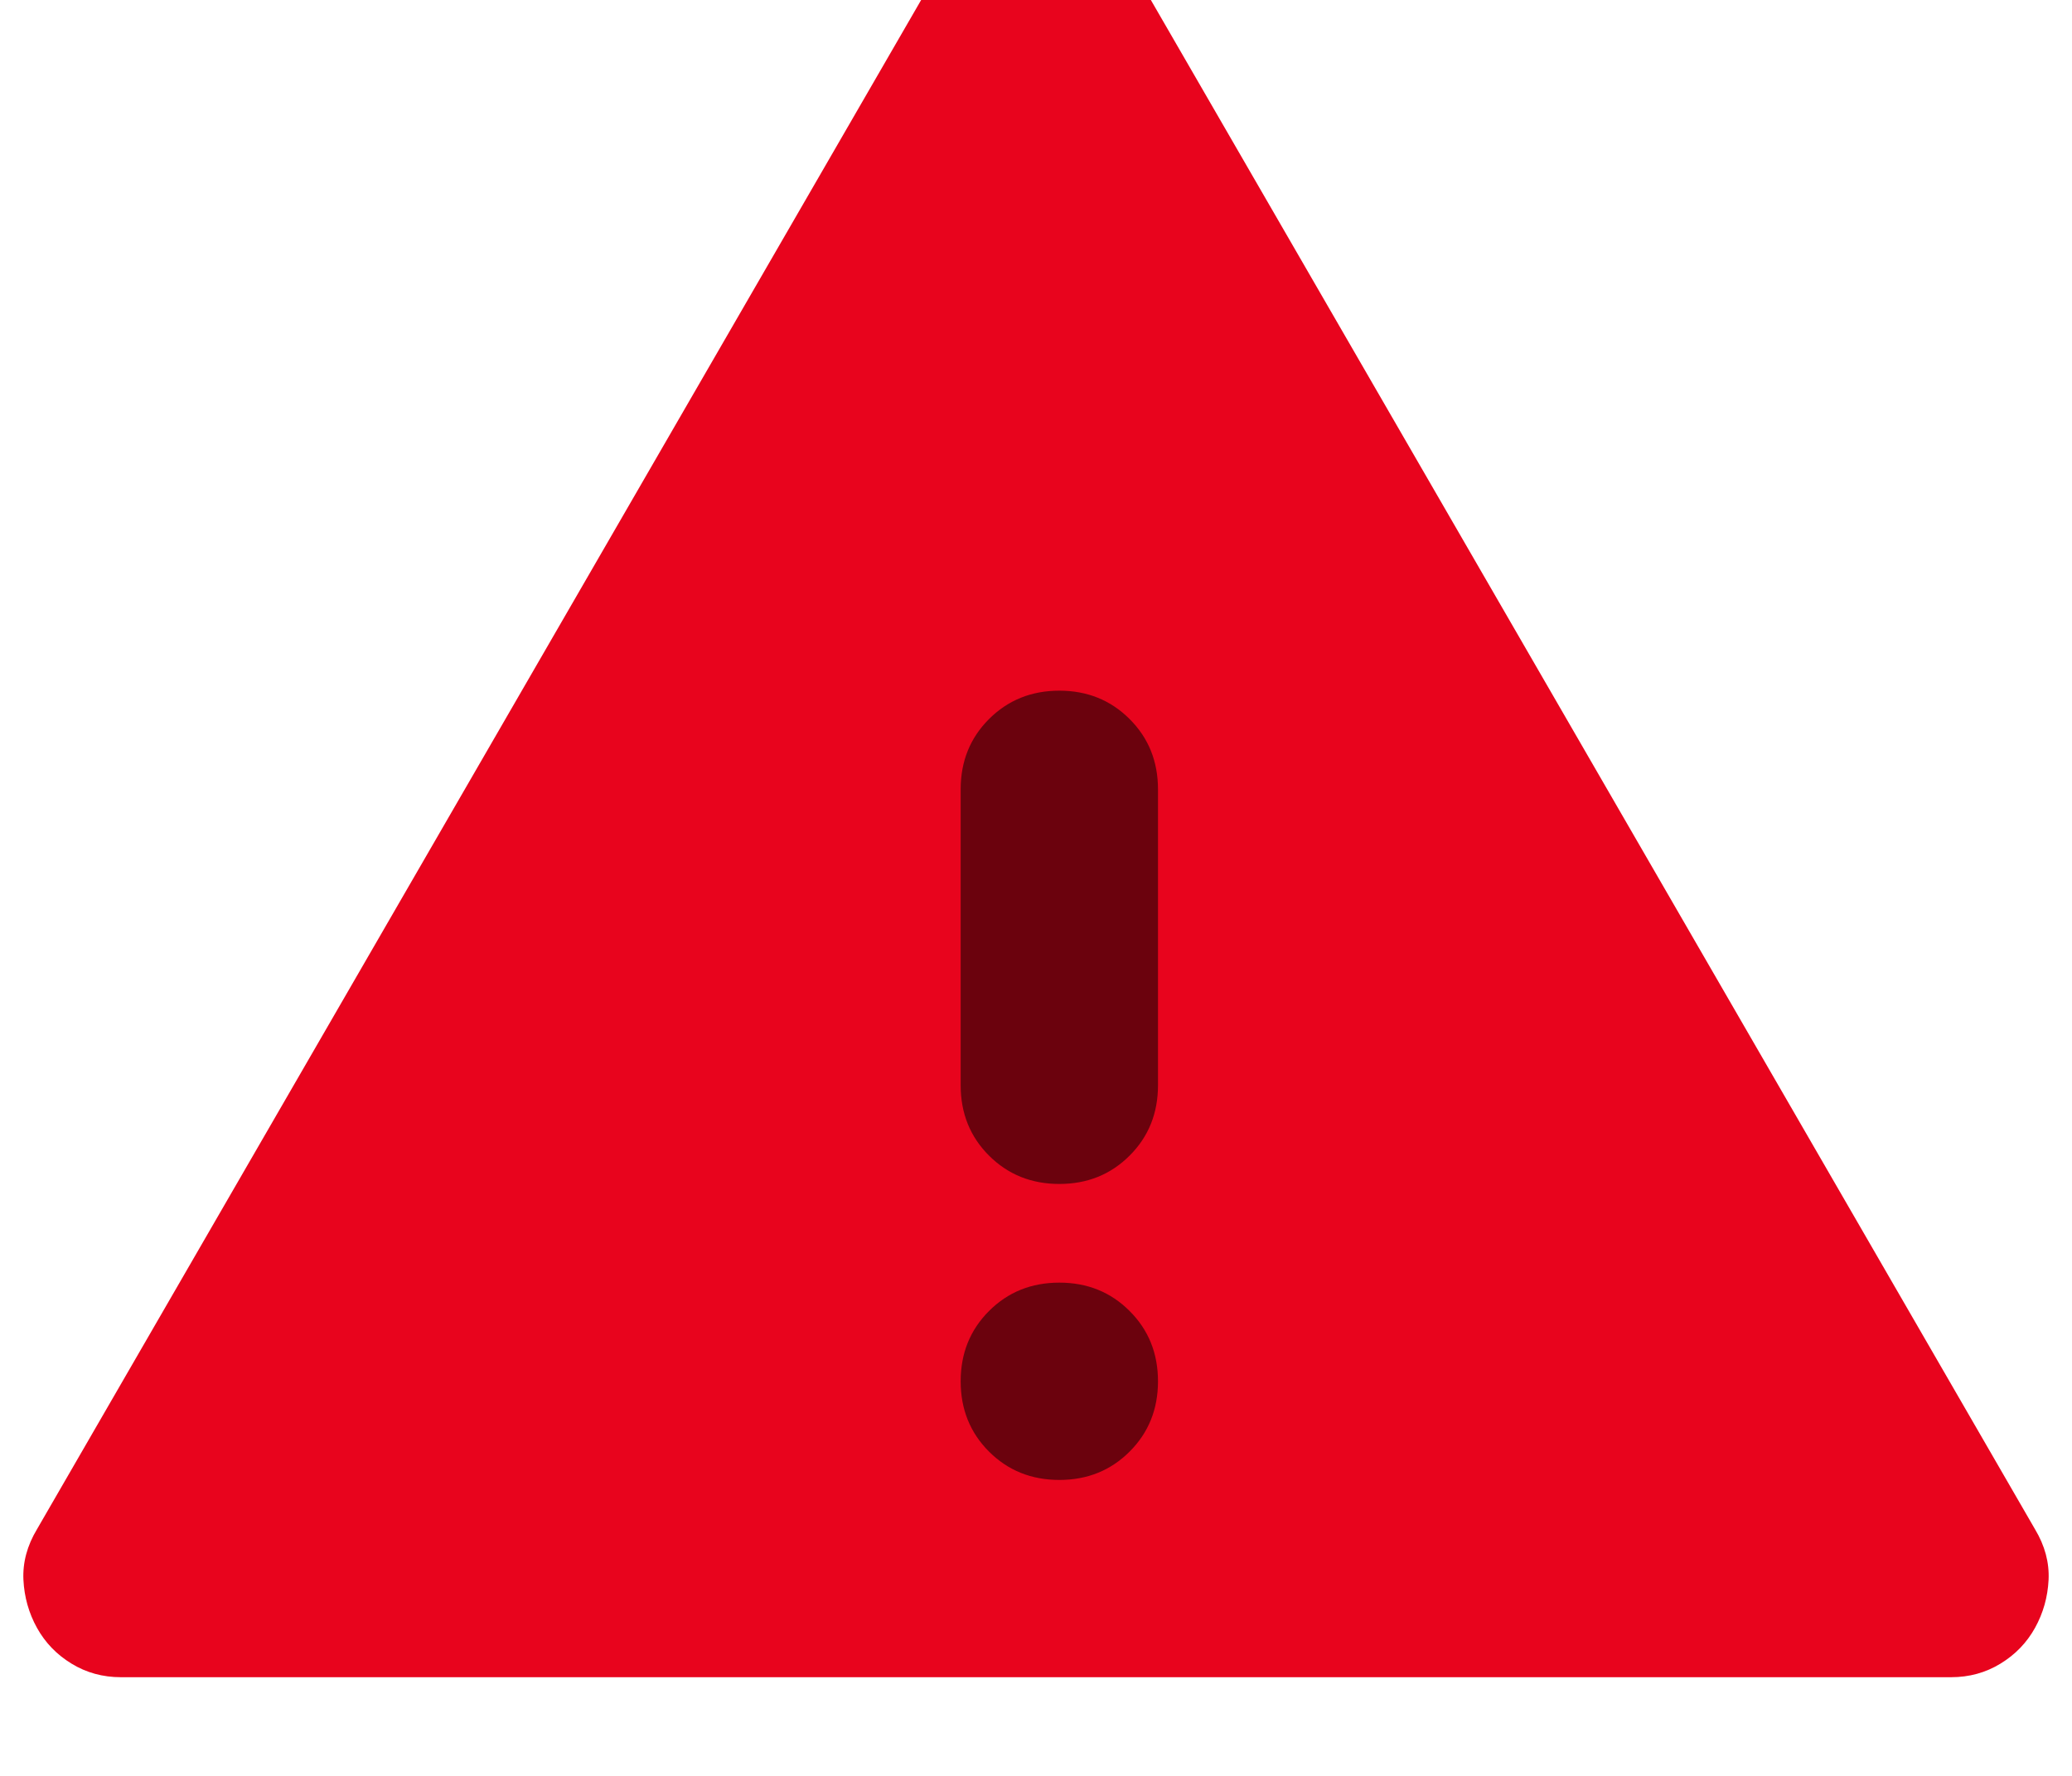 <svg width="56" height="48" viewBox="0 0 56 48" fill="none" xmlns="http://www.w3.org/2000/svg">
<g filter="url(#filter0_i_342_115264)">
<path d="M3.267 48C2.778 48 2.333 47.878 1.933 47.633C1.533 47.389 1.222 47.067 1 46.667C0.778 46.267 0.656 45.833 0.633 45.367C0.611 44.9 0.733 44.444 1 44L25.667 1.333C25.933 0.889 26.278 0.556 26.7 0.333C27.122 0.111 27.556 0 28 0C28.445 0 28.878 0.111 29.3 0.333C29.722 0.556 30.067 0.889 30.333 1.333L55 44C55.267 44.444 55.389 44.9 55.367 45.367C55.344 45.833 55.222 46.267 55 46.667C54.778 47.067 54.467 47.389 54.067 47.633C53.667 47.878 53.222 48 52.733 48H3.267Z" fill="#E8041D"/>
</g>
<path d="M28.631 40.001C29.386 40.001 30.019 39.746 30.53 39.235C31.042 38.724 31.297 38.09 31.297 37.335C31.297 36.579 31.042 35.946 30.53 35.435C30.019 34.923 29.386 34.668 28.631 34.668C27.875 34.668 27.242 34.923 26.73 35.435C26.219 35.946 25.964 36.579 25.964 37.335C25.964 38.09 26.219 38.724 26.73 39.235C27.242 39.746 27.875 40.001 28.631 40.001ZM28.631 32.001C29.386 32.001 30.019 31.746 30.53 31.235C31.042 30.724 31.297 30.09 31.297 29.335V21.335C31.297 20.579 31.042 19.946 30.53 19.435C30.019 18.924 29.386 18.668 28.631 18.668C27.875 18.668 27.242 18.924 26.73 19.435C26.219 19.946 25.964 20.579 25.964 21.335V29.335C25.964 30.09 26.219 30.724 26.73 31.235C27.242 31.746 27.875 32.001 28.631 32.001Z" fill="#6B020D"/>
<defs>
<filter id="filter0_i_342_115264" x="0.631" y="0" width="54.738" height="48" filterUnits="userSpaceOnUse" color-interpolation-filters="sRGB">
<feFlood flood-opacity="0" result="BackgroundImageFix"/>
<feBlend mode="normal" in="SourceGraphic" in2="BackgroundImageFix" result="shape"/>
<feColorMatrix in="SourceAlpha" type="matrix" values="0 0 0 0 0 0 0 0 0 0 0 0 0 0 0 0 0 0 127 0" result="hardAlpha"/>
<feOffset dy="-2.667"/>
<feComposite in2="hardAlpha" operator="arithmetic" k2="-1" k3="1"/>
<feColorMatrix type="matrix" values="0 0 0 0 0 0 0 0 0 0 0 0 0 0 0 0 0 0 0.35 0"/>
<feBlend mode="normal" in2="shape" result="effect1_innerShadow_342_115264"/>
</filter>
</defs>
</svg>
